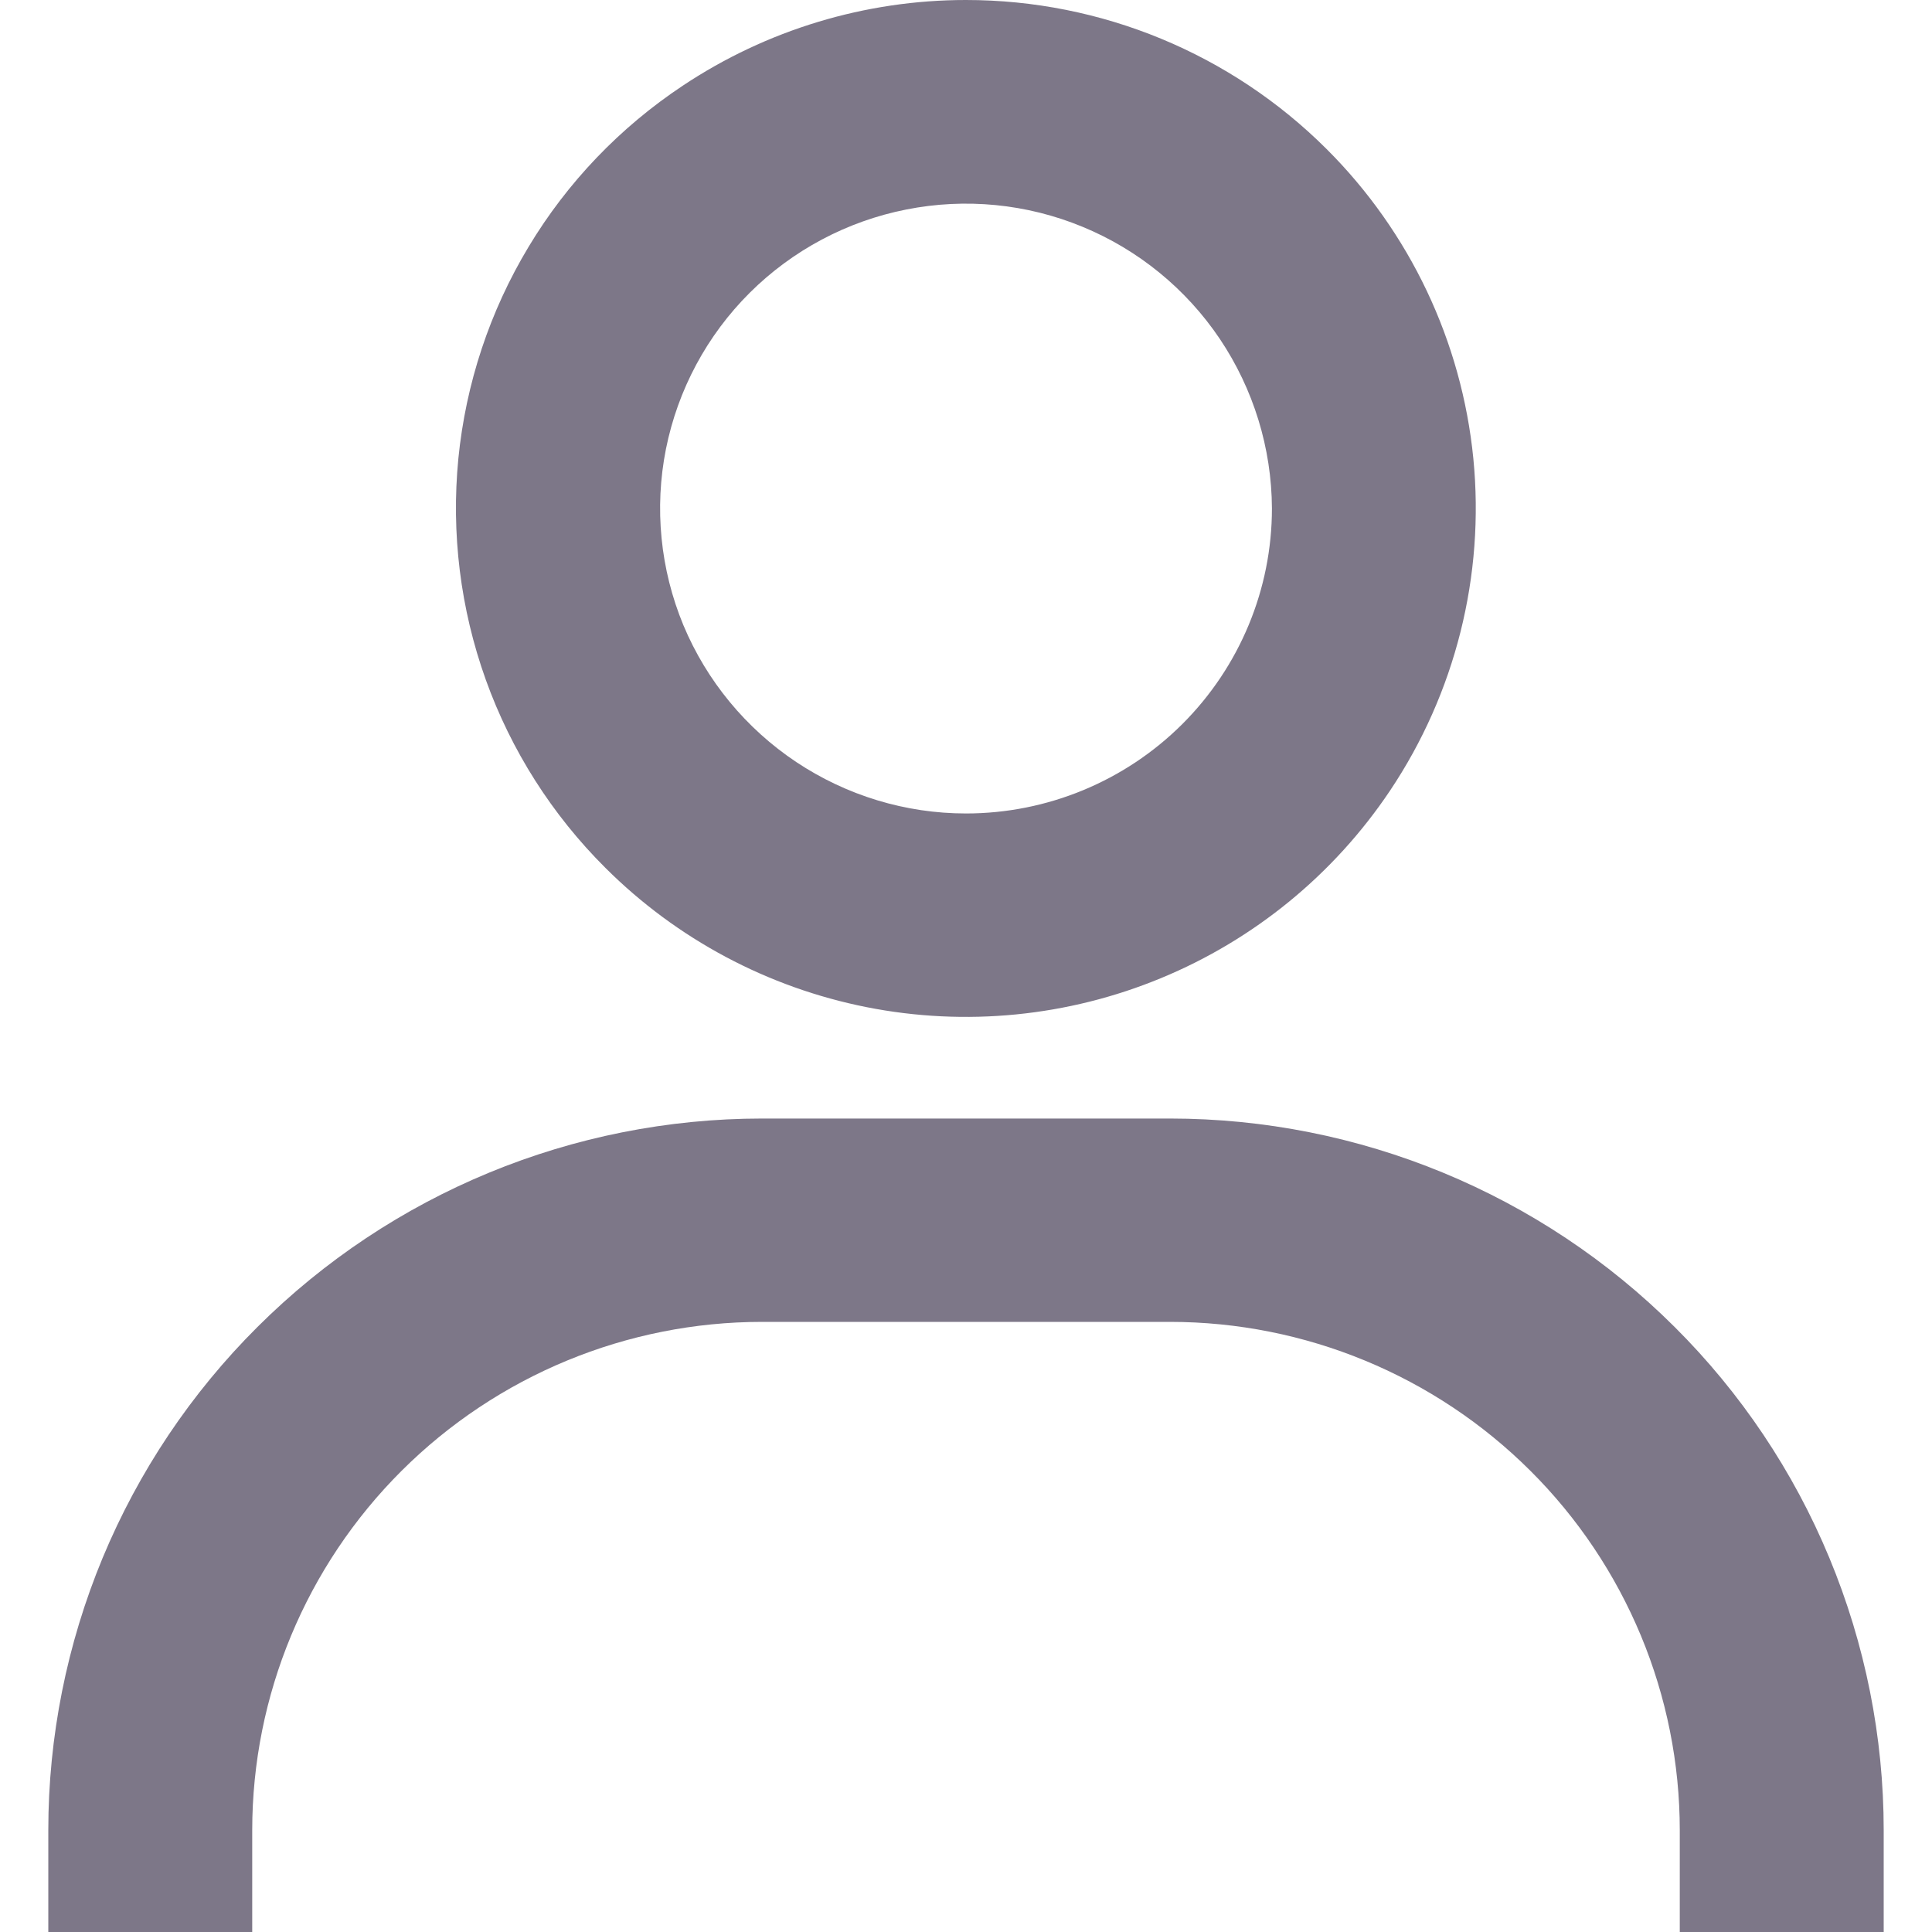 <svg fill="none" height="20" viewBox="0 0 20 20" width="20" xmlns="http://www.w3.org/2000/svg">
  <path
    d="M10 7.51655e-08C8.957 -8.3411e-05 7.936 0.309 7.068 0.887C6.419 1.318 5.873 1.887 5.472 2.555C5.07 3.222 4.822 3.971 4.745 4.746C4.669 5.521 4.766 6.304 5.029 7.037C5.292 7.77 5.716 8.436 6.268 8.985C7.007 9.722 7.948 10.223 8.971 10.426C9.995 10.629 11.056 10.524 12.02 10.125C12.983 9.727 13.807 9.053 14.388 8.187C15.066 7.175 15.371 5.959 15.252 4.747C15.132 3.535 14.595 2.402 13.732 1.542C12.741 0.554 11.399 -0 10 7.51655e-08ZM10 8.421C9.374 8.421 8.763 8.235 8.242 7.888C7.722 7.541 7.315 7.048 7.074 6.471C6.835 5.894 6.772 5.259 6.894 4.647C7.017 4.034 7.318 3.472 7.761 3.031C8.204 2.59 8.768 2.29 9.381 2.169C9.994 2.047 10.629 2.109 11.207 2.348C11.784 2.586 12.279 2.99 12.628 3.509C12.976 4.028 13.164 4.638 13.167 5.263C13.167 6.101 12.833 6.903 12.239 7.496C11.645 8.088 10.839 8.421 10 8.421ZM19.5 20V18.947C19.5 17.979 19.308 17.02 18.937 16.126C18.566 15.232 18.022 14.42 17.336 13.737C15.949 12.354 14.07 11.579 12.111 11.579H7.89C5.931 11.579 4.052 12.354 2.665 13.737C1.979 14.42 1.435 15.232 1.063 16.126C0.692 17.02 0.5 17.979 0.5 18.947V20H2.611V18.947C2.611 17.552 3.167 16.213 4.157 15.226C5.148 14.238 6.49 13.684 7.889 13.684H12.111C13.511 13.684 14.853 14.239 15.843 15.226C16.333 15.714 16.721 16.294 16.987 16.933C17.252 17.571 17.389 18.256 17.389 18.947V20H19.5Z"
    fill="#7D7788"/>
</svg>
